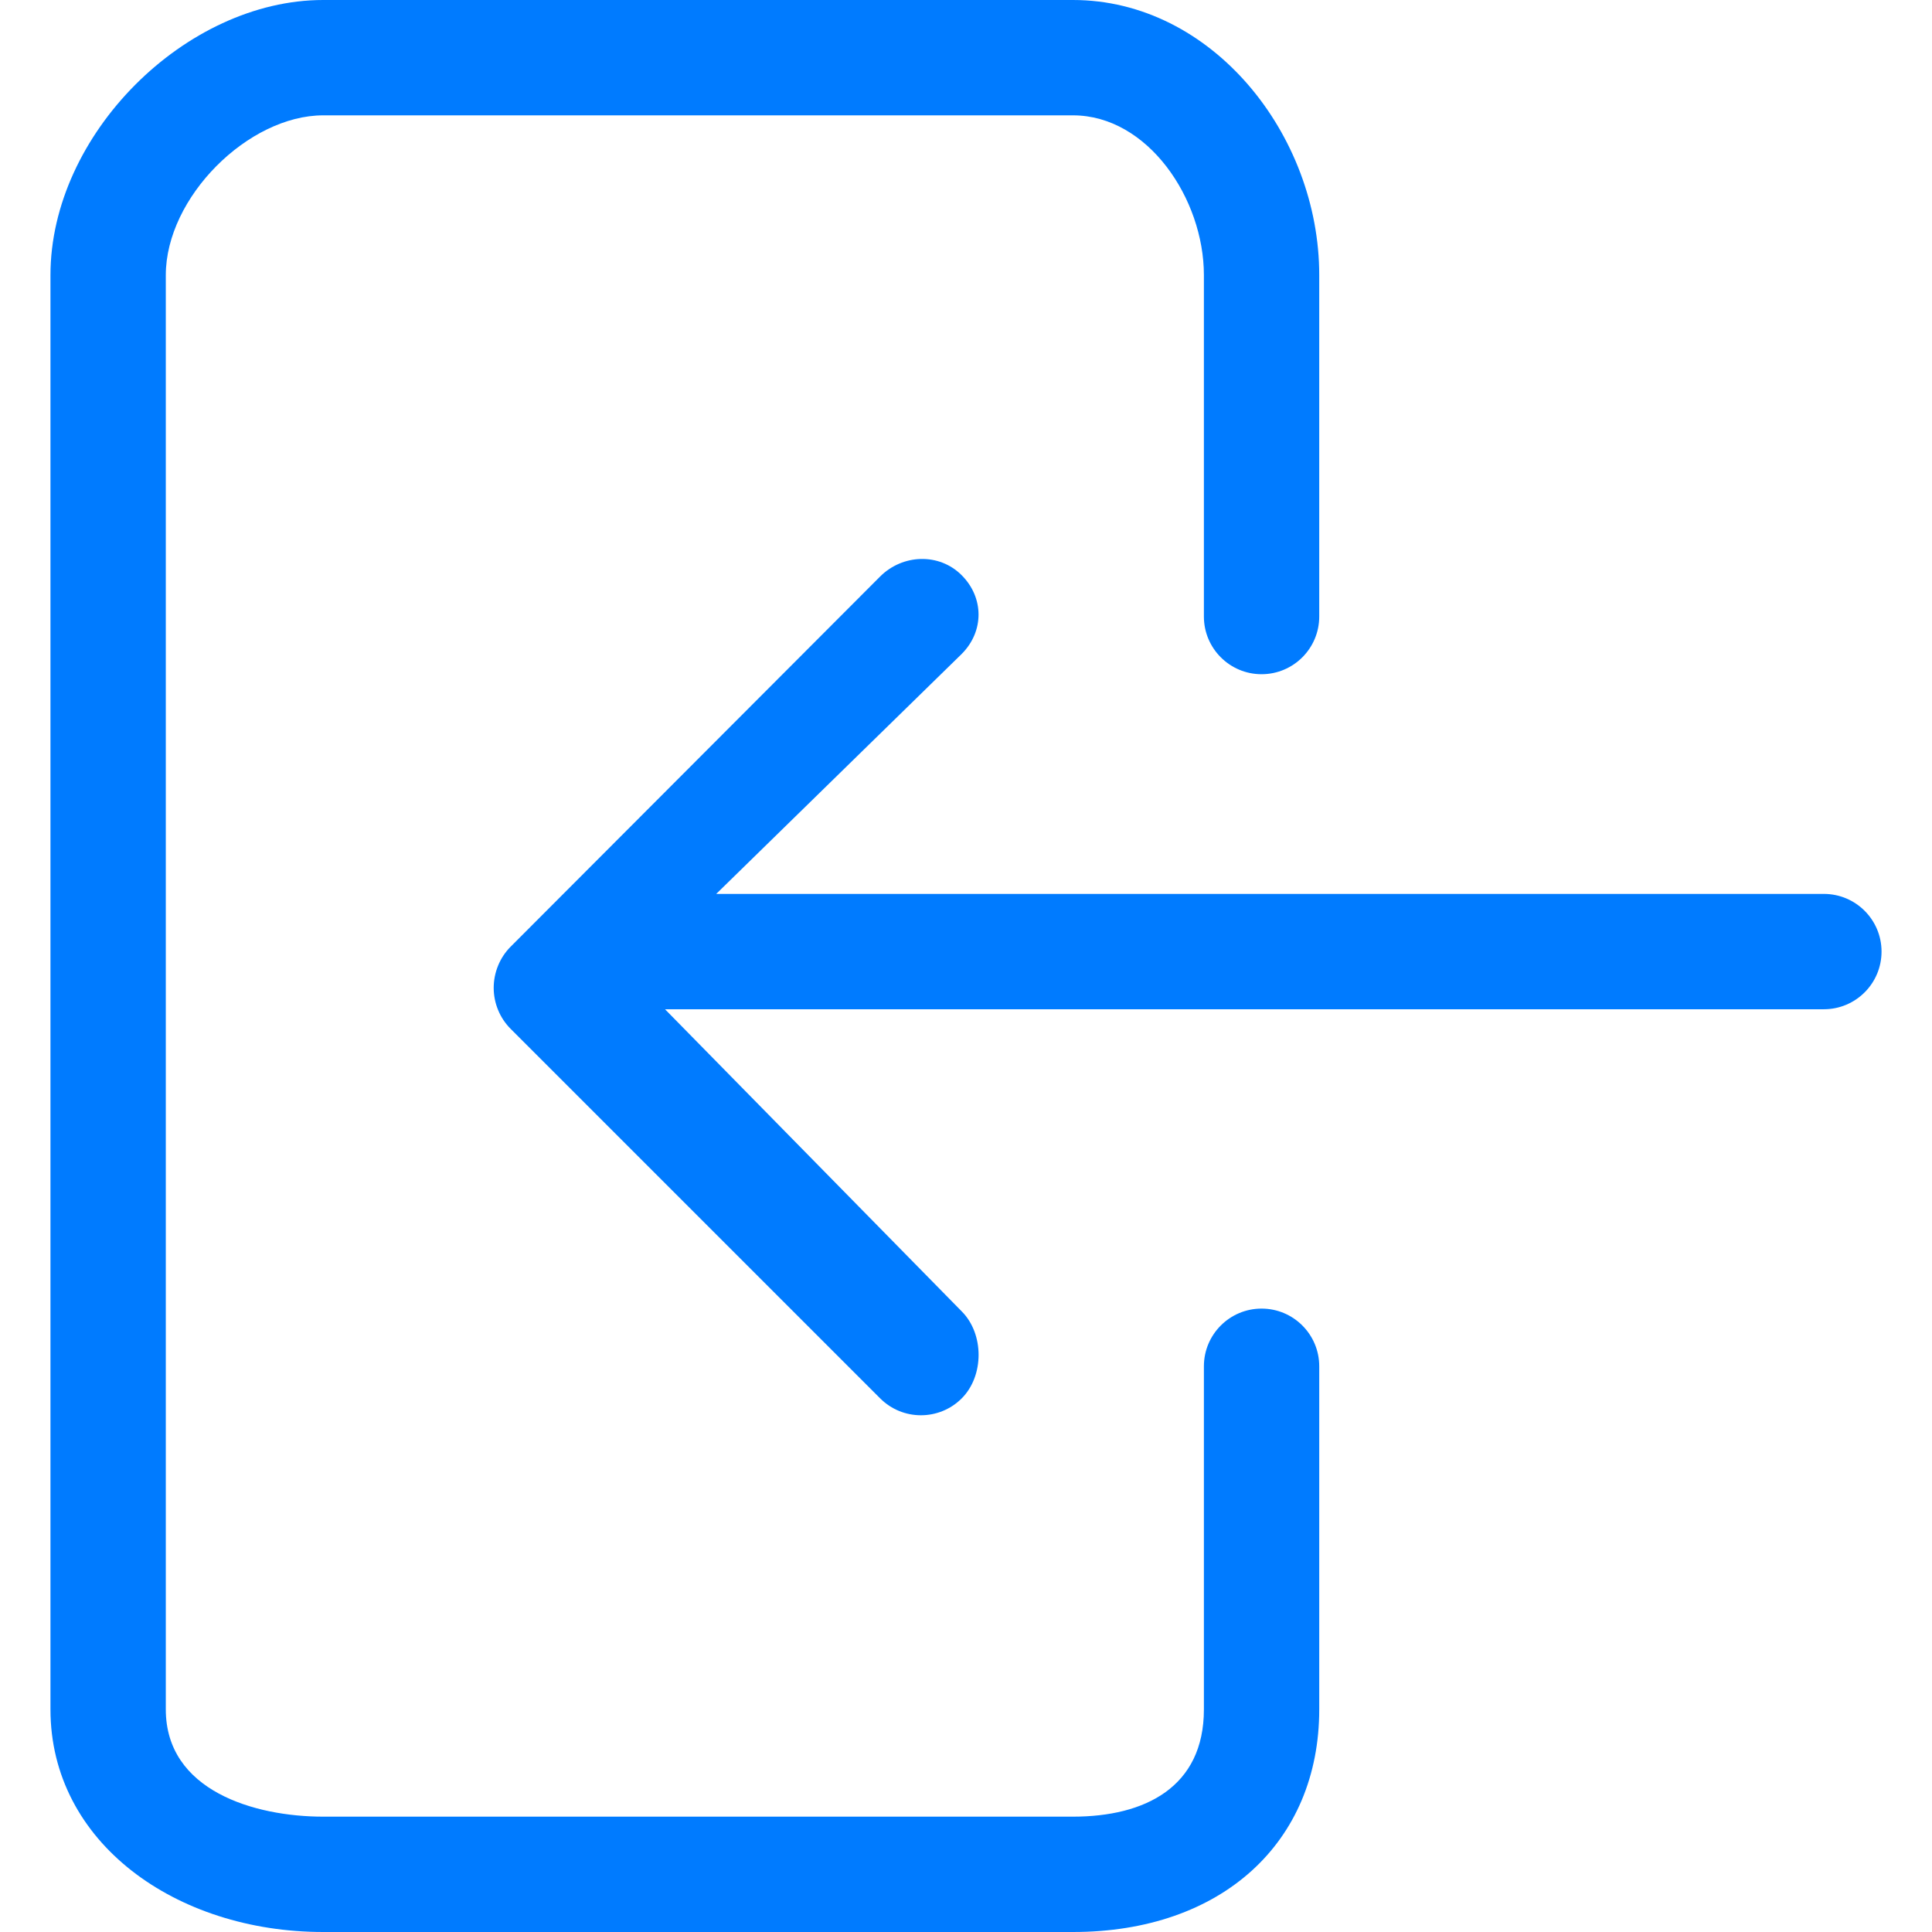 <?xml version="1.0"?>
<svg xmlns="http://www.w3.org/2000/svg" xmlns:xlink="http://www.w3.org/1999/xlink" version="1.1" id="Capa_1" x="0px" y="0px" viewBox="0 0 67 67" style="enable-background:new 0 0 67 67;" xml:space="preserve" width="512px" height="512px" class=""><g><g>
	<g>
		<path d="M65.25,33c0-1.104-0.896-2-2-2H24.838l8.511-8.32c0.781-0.781,0.781-1.952,0-2.733c-0.78-0.781-2.047-0.734-2.828,0.047    L17.707,32.832c-0.375,0.375-0.586,0.896-0.586,1.426s0.211,1.045,0.586,1.42l12.815,12.815c0.391,0.391,0.902,0.587,1.414,0.587    c0.512,0,1.024-0.194,1.415-0.585c0.781-0.781,0.781-2.237,0-3.018L23.062,35H63.25C64.354,35,65.25,34.104,65.25,33z" data-original="#000000" class="active-path" data-old_color="#007bff" fill="#007bff"/>
		<path d="M45.75,59.281v-11.9c0-1.104-0.896-2-2-2c-1.104,0-2,0.896-2,2v11.9c0,2.691-2.036,3.719-4.541,3.719H11.208    C8.82,63,5.75,62.098,5.75,59.281V9.541C5.75,6.841,8.613,4,11.208,4h26.001c2.592,0,4.541,2.889,4.541,5.541v11.84    c0,1.104,0.896,2,2,2c1.104,0,2-0.896,2-2V9.541C45.75,4.661,42.025,0,37.209,0H11.208C6.436,0,1.75,4.661,1.75,9.541v49.74    C1.75,63.898,6.101,67,11.208,67h26.001C42.363,67,45.75,63.898,45.75,59.281z" data-original="#000000" class="active-path" data-old_color="#007bff" fill="#007bff"/>
	</g>
</g></g> </svg>
